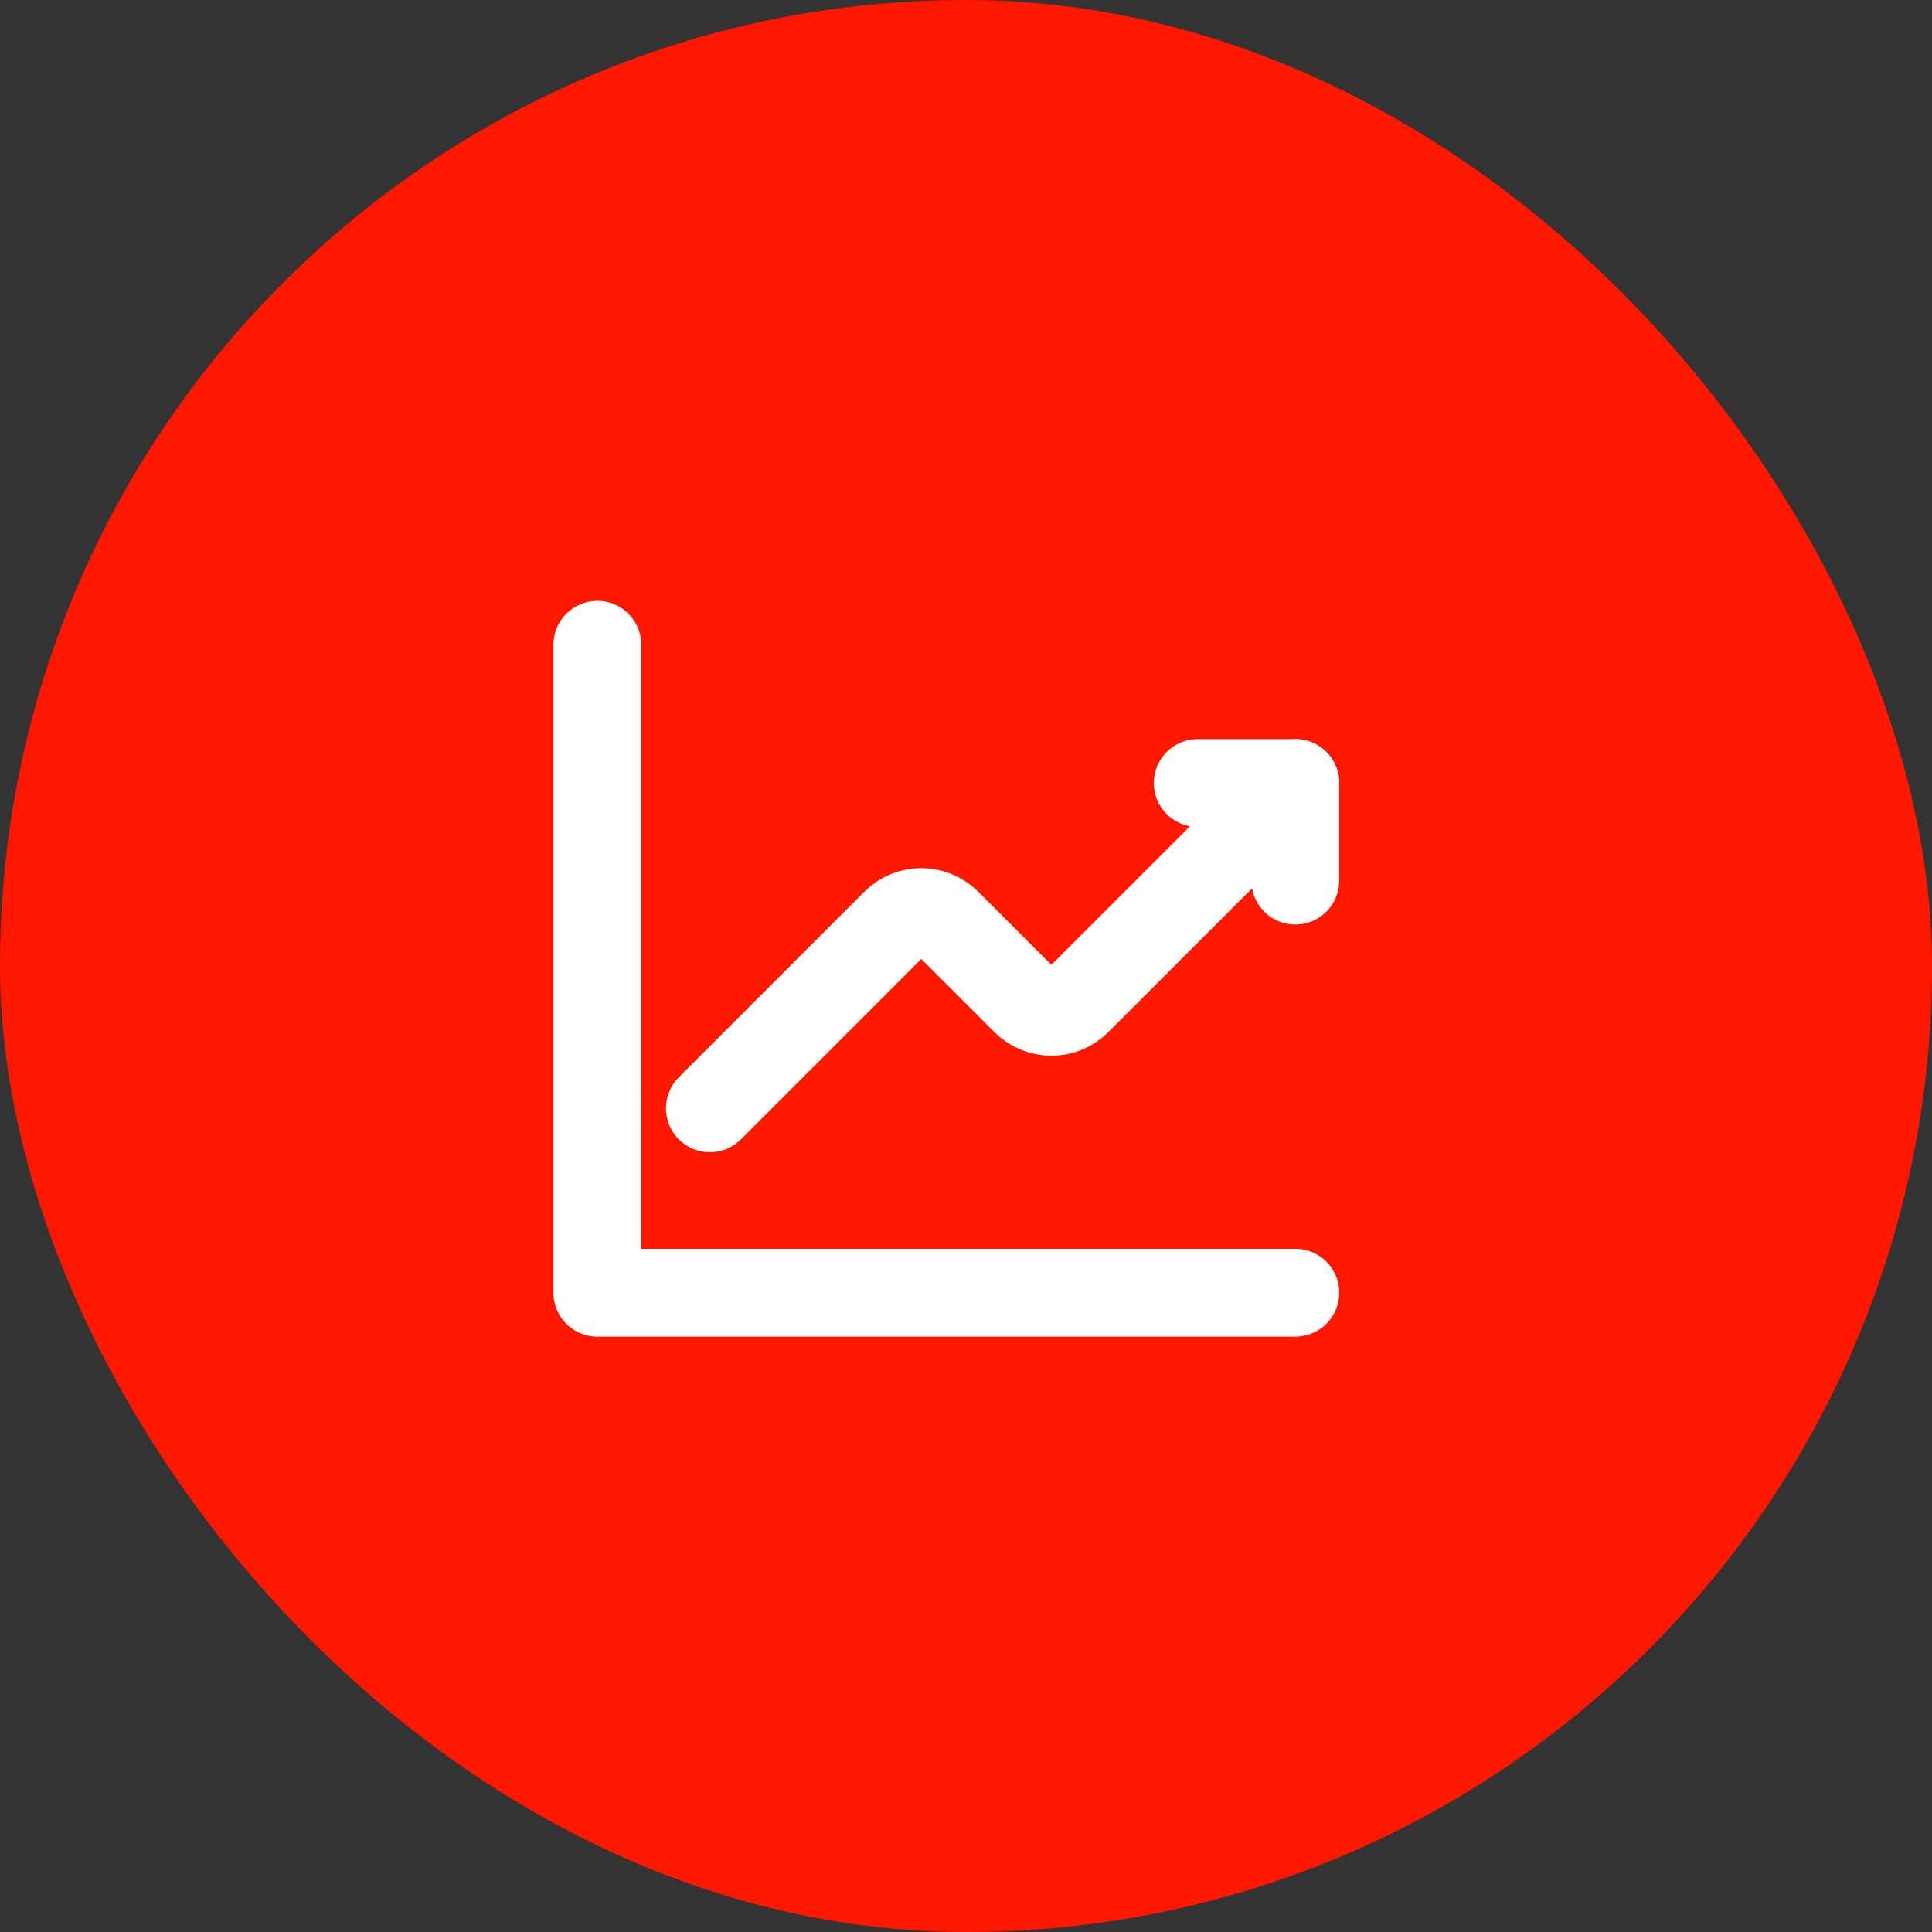 <svg width="88" height="88" viewBox="0 0 88 88" fill="none" xmlns="http://www.w3.org/2000/svg">
    <rect x="0" y="0" width="88" height="88" fill="#333333" stroke="none"/>
    <rect width="88" height="88" rx="44" fill="#FF1700"/>
    <path d="M32.334 50.482L40.785 42.03C41.437 41.379 42.492 41.379 43.142 42.03L46.71 45.599C47.362 46.25 48.417 46.25 49.067 45.599L59 35.667" stroke="white" stroke-width="4" stroke-linecap="round" stroke-linejoin="round"/>
    <path d="M54.555 35.667H59V40.112" stroke="white" stroke-width="4" stroke-linecap="round" stroke-linejoin="round"/>
    <path d="M59 58.882H27.209V29.368" stroke="white" stroke-width="4" stroke-linecap="round" stroke-linejoin="round"/>
</svg>
